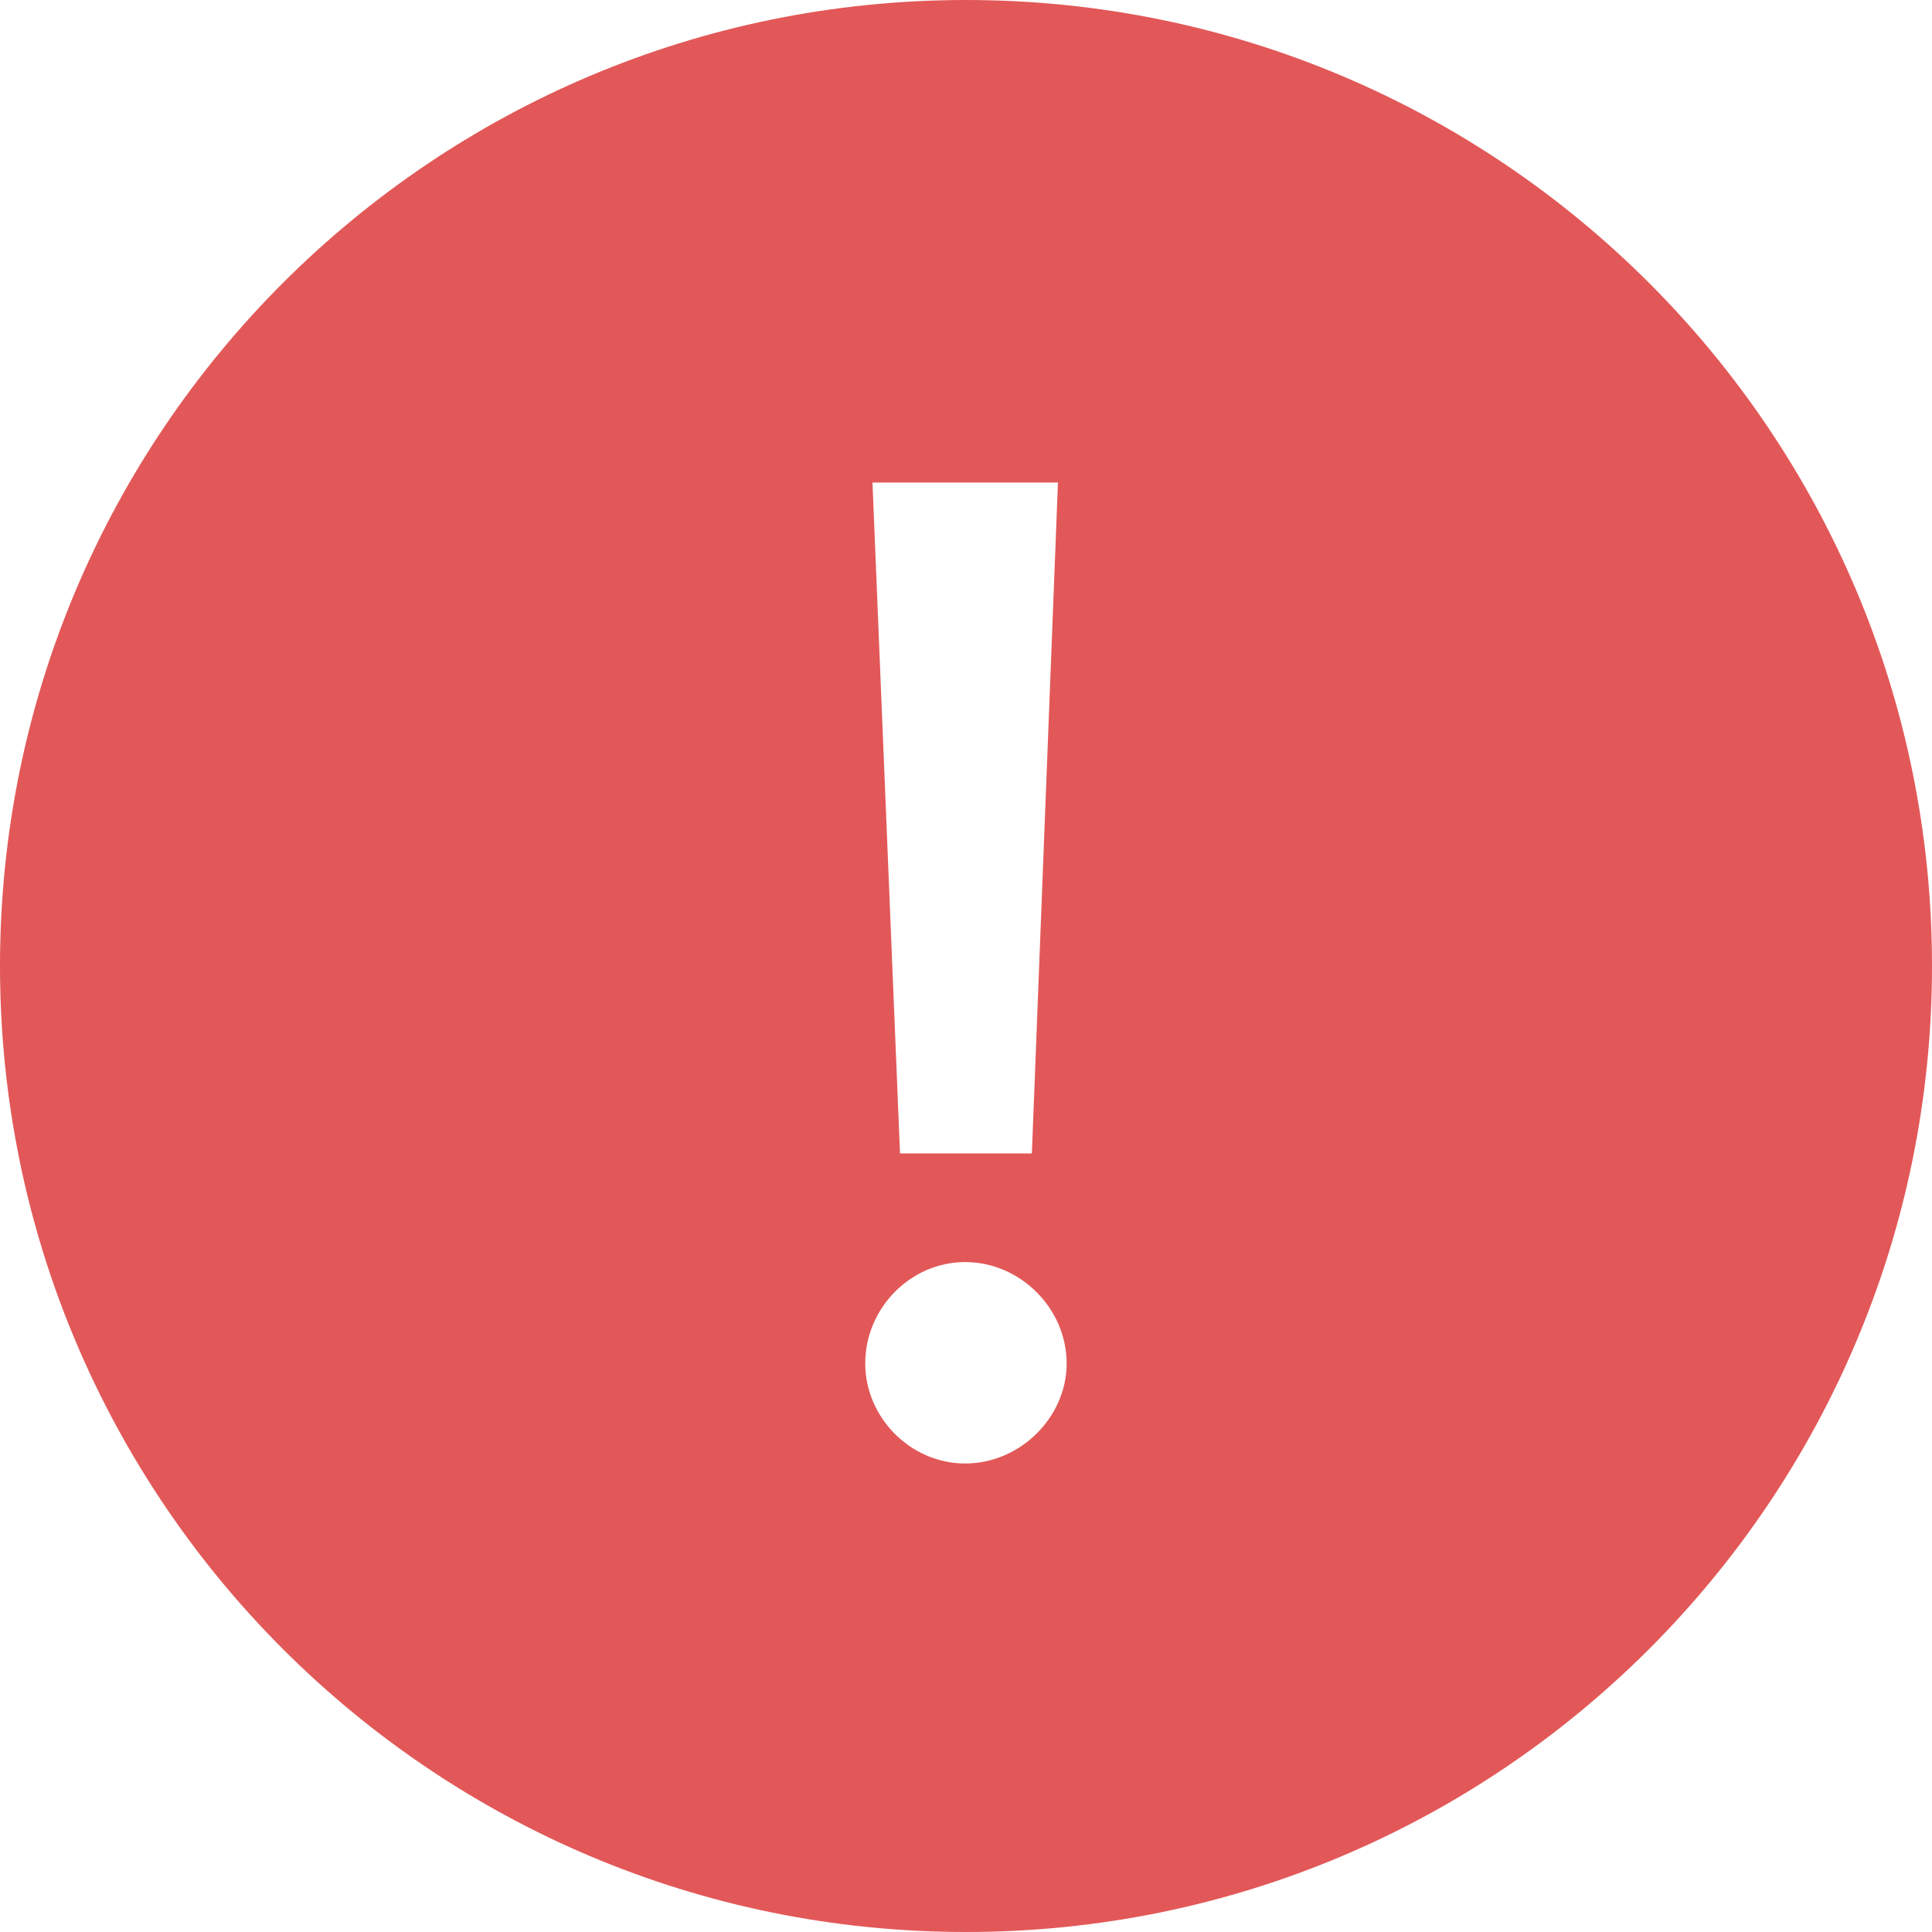 <svg width="32" height="32" viewBox="0 0 32 32" version="1.1" xmlns="http://www.w3.org/2000/svg" xmlns:xlink="http://www.w3.org/1999/xlink">
<title>Ellipse</title>
<desc>Created using Figma</desc>
<g id="Canvas" transform="translate(-22722 5712)">
<rect x="22722" y="-5712" width="32" height="32" fill="#E5E5E5"/>
<clipPath id="clip-0" clip-rule="evenodd">
<path d="M 22093 -5924L 23383 -5924L 23383 -4988L 22093 -4988L 22093 -5924Z" fill="#FFFFFF"/>
</clipPath>
<g id="Error Page" clip-path="url(#clip-0)">
<path d="M 22093 -5924L 23383 -5924L 23383 -4988L 22093 -4988L 22093 -5924Z" fill="#F7F7F7"/>
<g id="atom/component/card">
<g id="Rectangle" filter="url(#filter0_d)">
<use xlink:href="#path0_fill" transform="translate(22138 -5812)" fill="#FFFFFF"/>
</g>
</g>
<g id="Group 3">
<g id="Ellipse">
<use xlink:href="#path1_fill" transform="translate(22722 -5712)" fill="#E25858"/>
</g>
<g id="!">
<use xlink:href="#path2_fill" transform="translate(22735 -5710)" fill="#FFFFFF"/>
</g>
</g>
</g>
</g>
<defs>
<filter id="filter0_d" filterUnits="userSpaceOnUse" x="22132" y="-5817" width="1212" height="346" color-interpolation-filters="sRGB">
<feFlood flood-opacity="0" result="BackgroundImageFix"/>
<feColorMatrix in="SourceAlpha" type="matrix" values="0 0 0 0 0 0 0 0 0 0 0 0 0 0 0 0 0 0 255 0"/>
<feOffset dx="0" dy="1"/>
<feGaussianBlur stdDeviation="3"/>
<feColorMatrix type="matrix" values="0 0 0 0 0 0 0 0 0 0 0 0 0 0 0 0 0 0 0.1 0"/>
<feBlend mode="normal" in2="BackgroundImageFix" result="effect1_dropShadow"/>
<feBlend mode="normal" in="SourceGraphic" in2="effect1_dropShadow" result="shape"/>
</filter>
<path id="path0_fill" d="M 0 0L 1200 0L 1200 334L 0 334L 0 0Z"/>
<path id="path1_fill" d="M 32 16C 32 24.837 24.837 32 16 32C 7.163 32 0 24.837 0 16C 0 7.163 7.163 0 16 0C 24.837 0 32 7.163 32 16Z"/>
<path id="path2_fill" d="M 4.091 17.104L 4.523 5.992L 1.451 5.992L 1.907 17.104L 4.091 17.104ZM 2.987 22.24C 3.899 22.24 4.667 21.472 4.667 20.584C 4.667 19.672 3.899 18.904 2.987 18.904C 2.075 18.904 1.331 19.672 1.331 20.584C 1.331 21.472 2.075 22.24 2.987 22.24Z"/>
</defs>
</svg>
